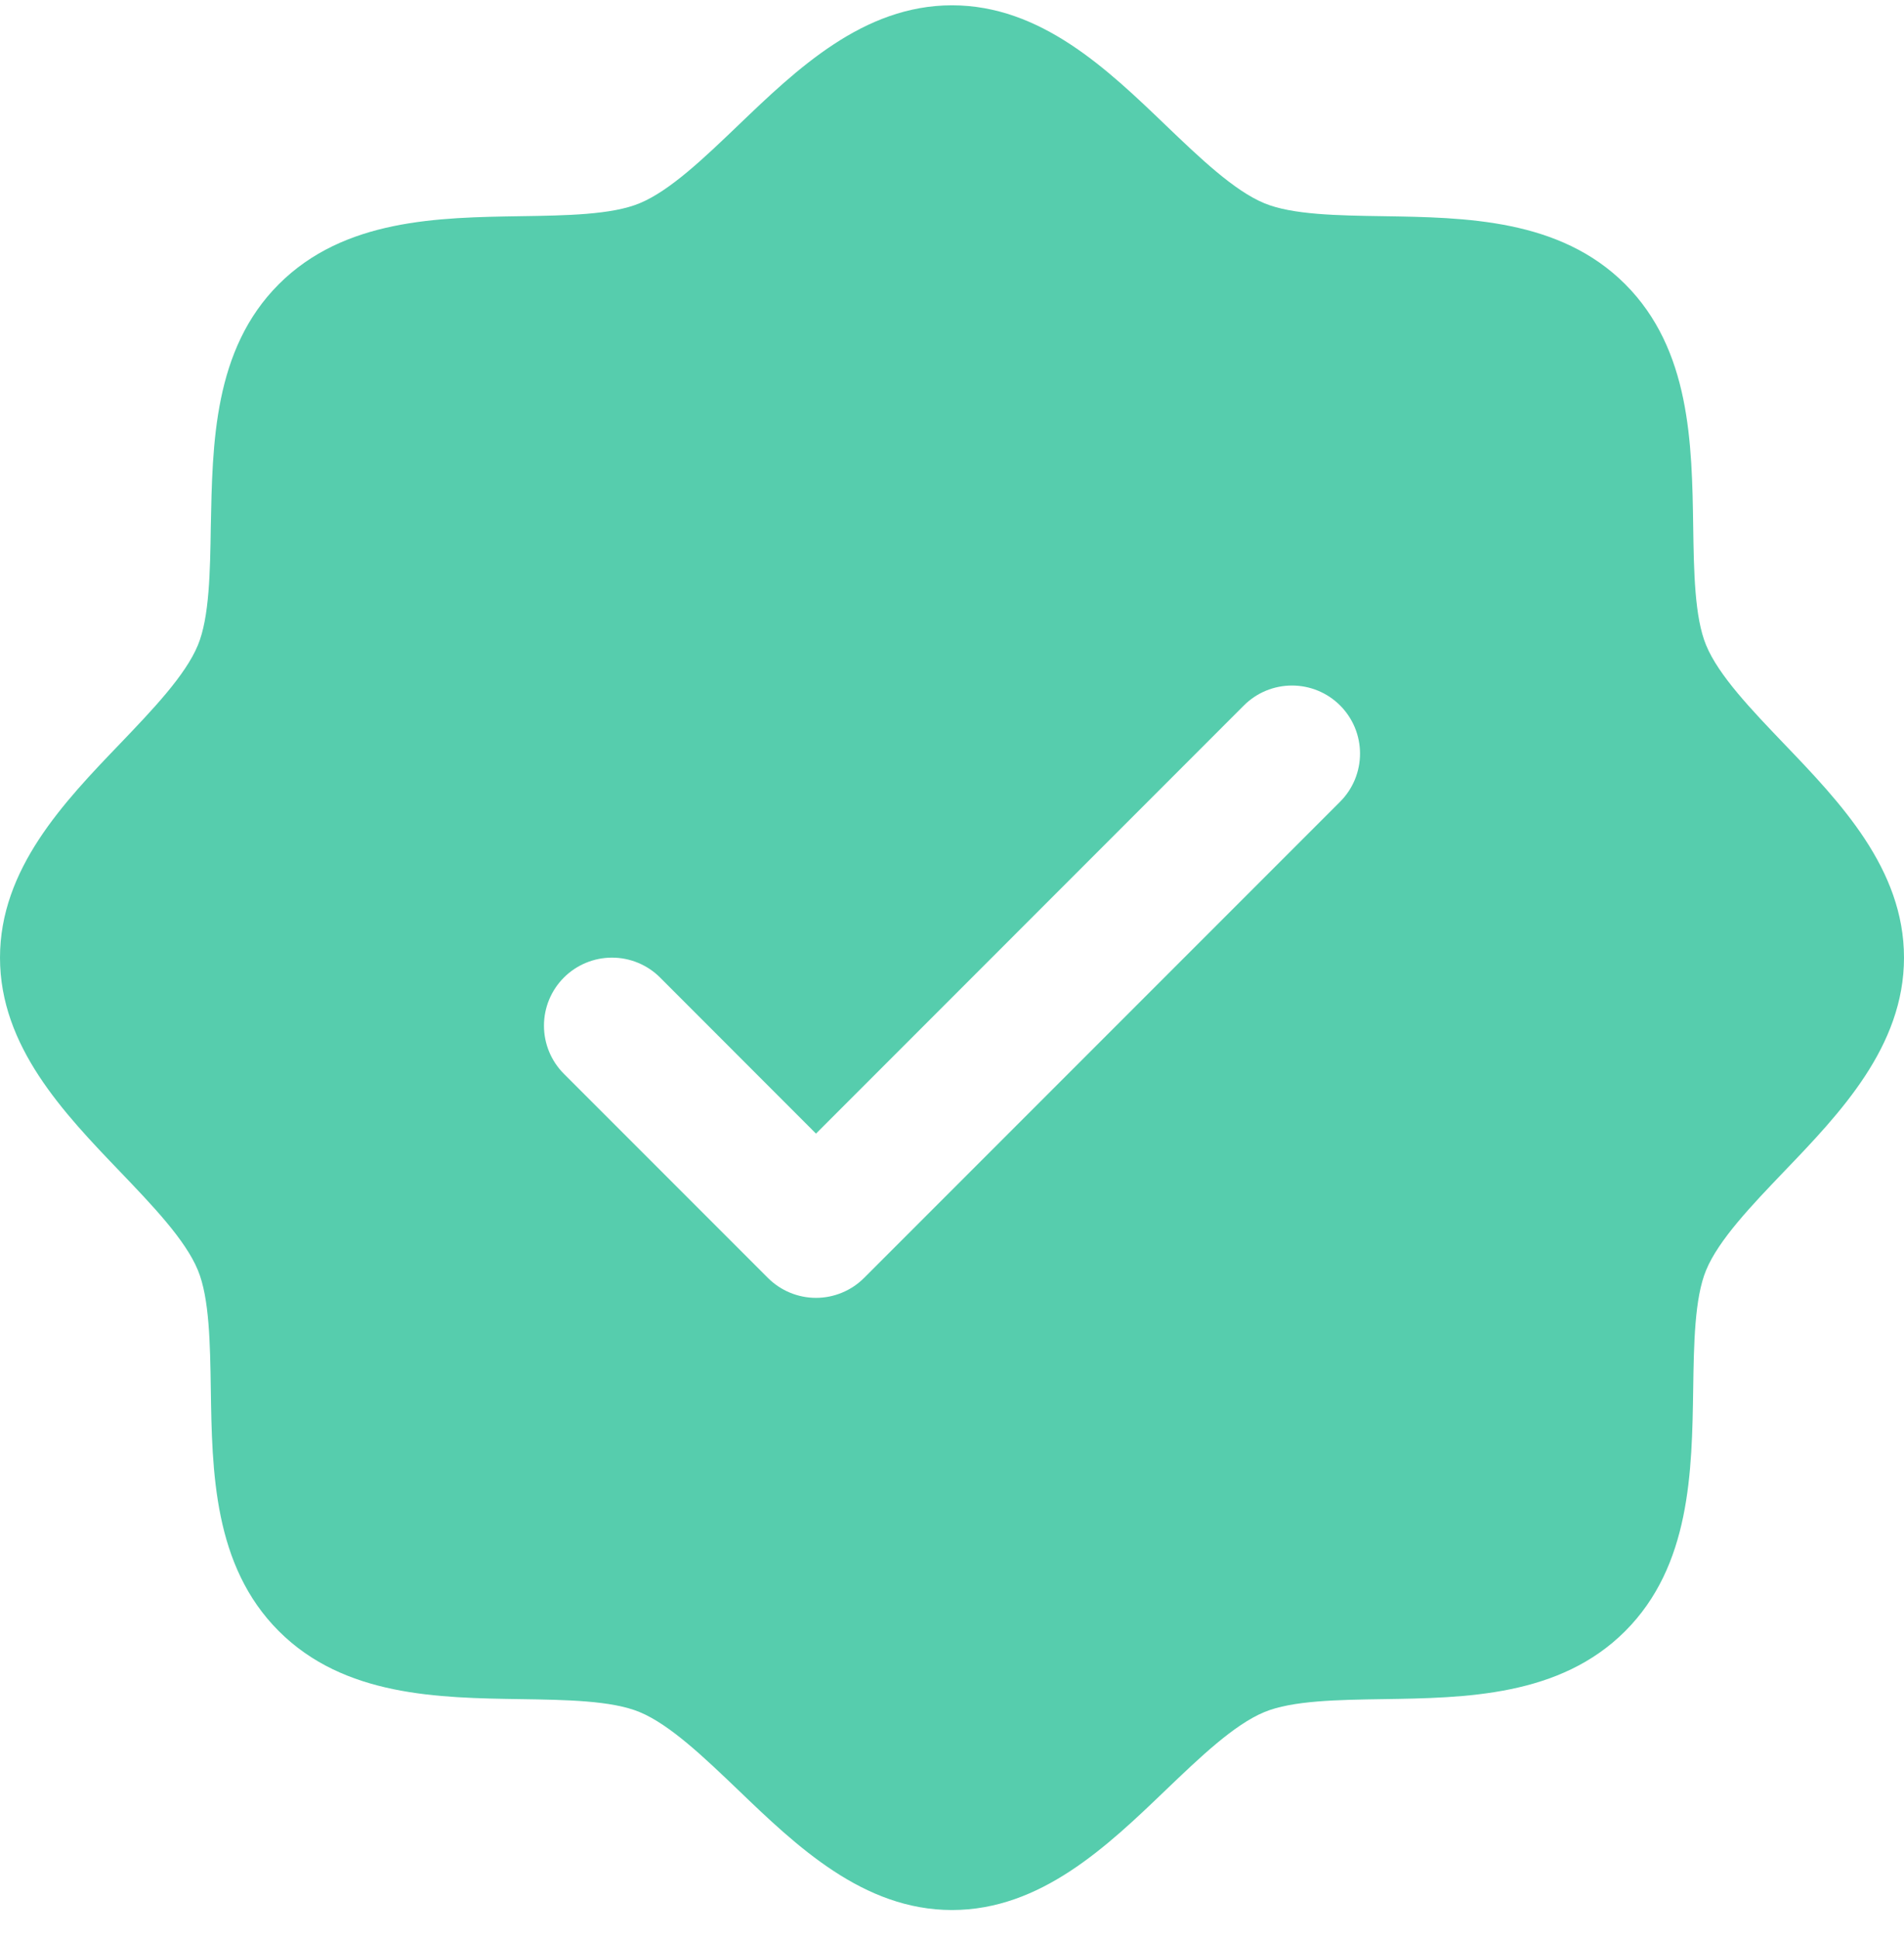 <svg width="56" height="57" viewBox="0 0 56 57" fill="none" xmlns="http://www.w3.org/2000/svg">
<path id="Vector" d="M52.465 21.861C51.523 20.876 50.547 19.861 50.18 18.969C49.84 18.151 49.82 16.796 49.8 15.484C49.763 13.044 49.722 10.279 47.8 8.356C45.877 6.434 43.112 6.394 40.672 6.356C39.36 6.336 38.005 6.316 37.188 5.976C36.297 5.609 35.28 4.634 34.295 3.691C32.57 2.034 30.61 0.156 28 0.156C25.39 0.156 23.433 2.034 21.705 3.691C20.72 4.634 19.705 5.609 18.812 5.976C18 6.316 16.64 6.336 15.328 6.356C12.887 6.394 10.123 6.434 8.2 8.356C6.277 10.279 6.25 13.044 6.2 15.484C6.18 16.796 6.16 18.151 5.82 18.969C5.452 19.859 4.478 20.876 3.535 21.861C1.877 23.586 0 25.546 0 28.156C0 30.766 1.877 32.724 3.535 34.451C4.478 35.436 5.452 36.451 5.82 37.344C6.16 38.161 6.18 39.516 6.2 40.829C6.237 43.269 6.277 46.034 8.2 47.956C10.123 49.879 12.887 49.919 15.328 49.956C16.64 49.976 17.995 49.996 18.812 50.336C19.703 50.704 20.72 51.679 21.705 52.621C23.43 54.279 25.39 56.156 28 56.156C30.61 56.156 32.568 54.279 34.295 52.621C35.28 51.679 36.295 50.704 37.188 50.336C38.005 49.996 39.36 49.976 40.672 49.956C43.112 49.919 45.877 49.879 47.8 47.956C49.722 46.034 49.763 43.269 49.8 40.829C49.82 39.516 49.84 38.161 50.18 37.344C50.547 36.454 51.523 35.436 52.465 34.451C54.123 32.726 56 30.766 56 28.156C56 25.546 54.123 23.589 52.465 21.861ZM39.415 23.571L25.415 37.571C25.229 37.757 25.009 37.905 24.766 38.005C24.523 38.106 24.263 38.158 24 38.158C23.737 38.158 23.477 38.106 23.234 38.005C22.991 37.905 22.771 37.757 22.585 37.571L16.585 31.571C16.21 31.196 15.999 30.687 15.999 30.156C15.999 29.625 16.21 29.116 16.585 28.741C16.96 28.366 17.469 28.155 18 28.155C18.531 28.155 19.04 28.366 19.415 28.741L24 33.329L36.585 20.741C36.771 20.555 36.991 20.408 37.234 20.307C37.477 20.207 37.737 20.155 38 20.155C38.263 20.155 38.523 20.207 38.766 20.307C39.009 20.408 39.229 20.555 39.415 20.741C39.601 20.927 39.748 21.148 39.849 21.39C39.949 21.633 40.001 21.893 40.001 22.156C40.001 22.419 39.949 22.679 39.849 22.922C39.748 23.165 39.601 23.385 39.415 23.571Z" fill="#56CDAD"/>
</svg>
